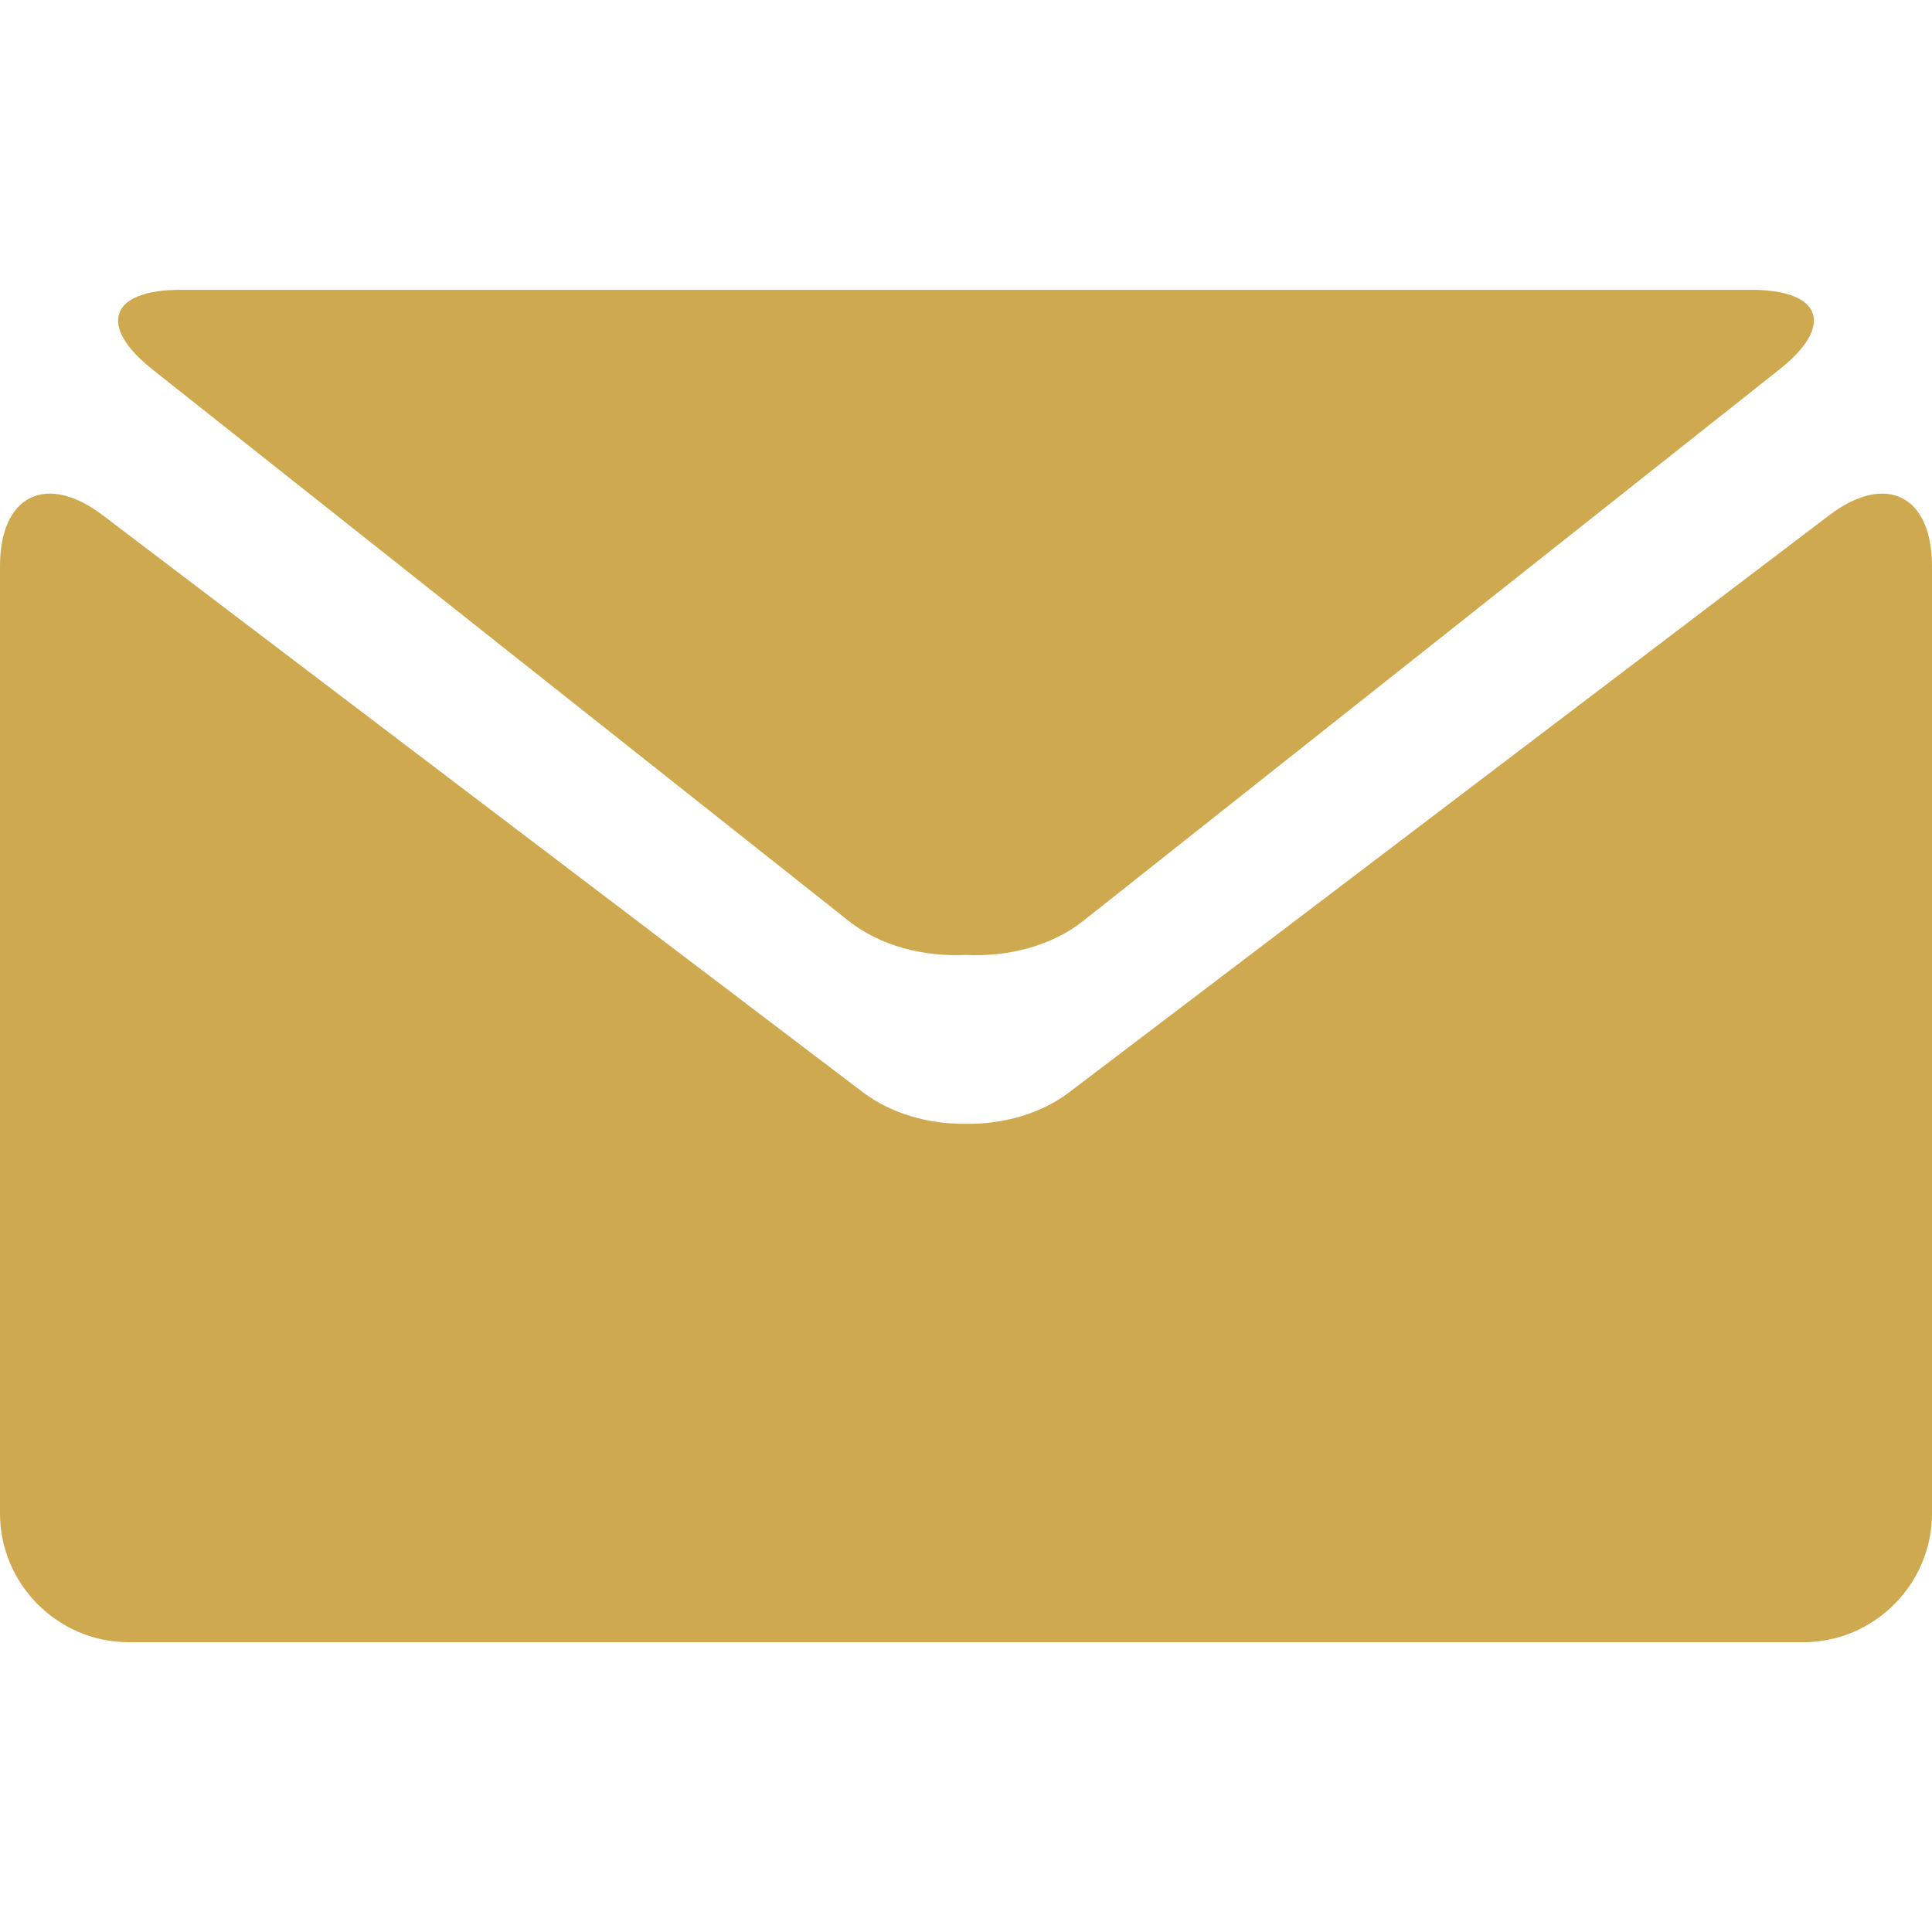 <?xml version="1.0" encoding="UTF-8" standalone="no"?>
<!-- Generator: Adobe Illustrator 18.1.1, SVG Export Plug-In . SVG Version: 6.00 Build 0)  -->

<svg
   xmlns:dc="http://purl.org/dc/elements/1.1/"
   xmlns:cc="http://creativecommons.org/ns#"
   xmlns:rdf="http://www.w3.org/1999/02/22-rdf-syntax-ns#"
   xmlns:svg="http://www.w3.org/2000/svg"
   xmlns="http://www.w3.org/2000/svg"
   xmlns:sodipodi="http://sodipodi.sourceforge.net/DTD/sodipodi-0.dtd"
   xmlns:inkscape="http://www.inkscape.org/namespaces/inkscape"
   version="1.1"
   id="Capa_1"
   x="0px"
   y="0px"
   viewBox="0 0 27.857 27.857"
   style="enable-background:new 0 0 27.857 27.857;"
   xml:space="preserve"
   sodipodi:docname="black-envelope.svg"
   inkscape:version="0.92.3 (2405546, 2018-03-11)"><defs
   id="defs2474" /><sodipodi:namedview
   pagecolor="#ffffff"
   bordercolor="#666666"
   borderopacity="1"
   objecttolerance="10"
   gridtolerance="10"
   guidetolerance="10"
   inkscape:pageopacity="0"
   inkscape:pageshadow="2"
   inkscape:window-width="724"
   inkscape:window-height="480"
   id="namedview2472"
   showgrid="false"
   inkscape:zoom="8.4718382"
   inkscape:cx="13.9285"
   inkscape:cy="13.9285"
   inkscape:window-x="0"
   inkscape:window-y="0"
   inkscape:window-maximized="0"
   inkscape:current-layer="Capa_1" />
<g
   id="g2439">
	<g
   id="g2437">
		<path
   style="fill:#cfa94f;fill-opacity:1"
   d="M2.203,5.331l10.034,7.948c0.455,0.36,1.082,0.52,1.691,0.49c0.608,0.03,1.235-0.129,1.69-0.49    l10.034-7.948c0.804-0.633,0.622-1.152-0.398-1.152H13.929H2.604C1.583,4.179,1.401,4.698,2.203,5.331z"
   id="path2433" />
		<path
   style="fill:#cfa94f;fill-opacity:1"
   d="M26.377,7.428l-10.965,8.325c-0.41,0.308-0.947,0.458-1.482,0.451    c-0.536,0.007-1.073-0.144-1.483-0.451L1.48,7.428C0.666,6.811,0,7.142,0,8.163v13.659c0,1.021,0.836,1.857,1.857,1.857h12.071H26    c1.021,0,1.857-0.836,1.857-1.857V8.163C27.857,7.142,27.191,6.811,26.377,7.428z"
   id="path2435" />
	</g>
</g>
<g
   id="g2441">
</g>
<g
   id="g2443">
</g>
<g
   id="g2445">
</g>
<g
   id="g2447">
</g>
<g
   id="g2449">
</g>
<g
   id="g2451">
</g>
<g
   id="g2453">
</g>
<g
   id="g2455">
</g>
<g
   id="g2457">
</g>
<g
   id="g2459">
</g>
<g
   id="g2461">
</g>
<g
   id="g2463">
</g>
<g
   id="g2465">
</g>
<g
   id="g2467">
</g>
<g
   id="g2469">
</g>
</svg>